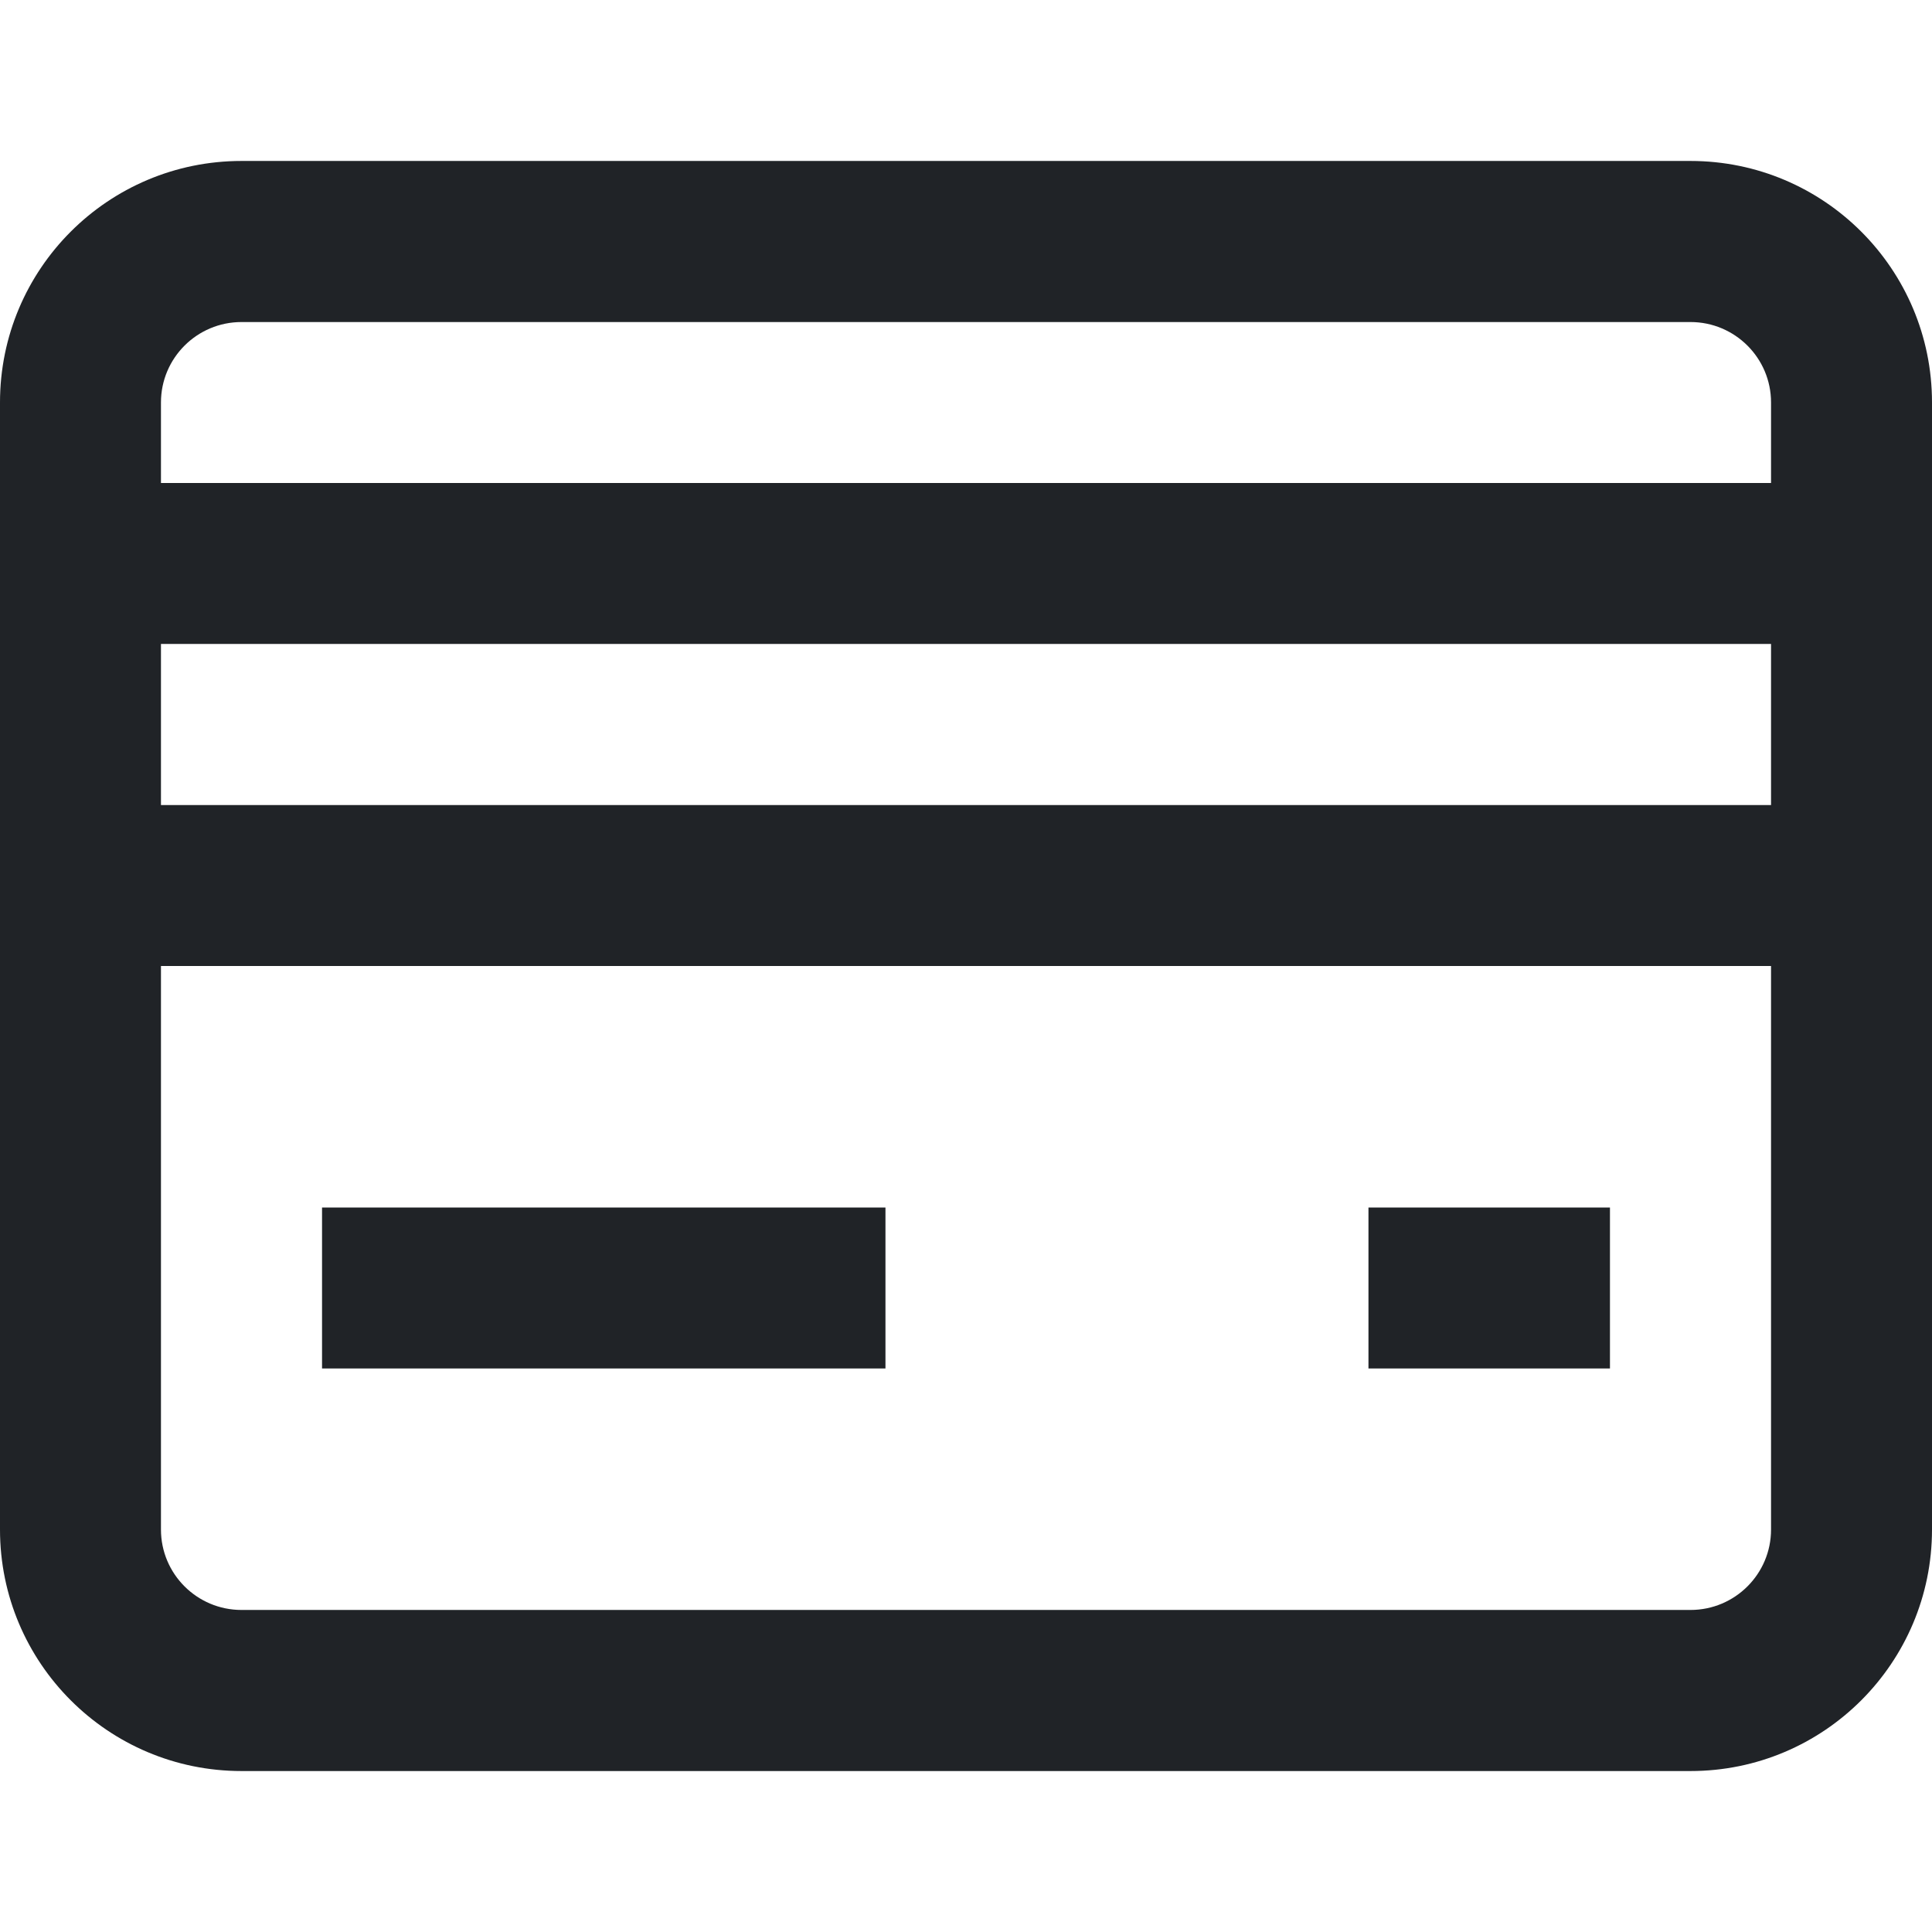 <svg width="16" height="16" viewBox="0 0 16 16" fill="none" xmlns="http://www.w3.org/2000/svg">
<path fill-rule="evenodd" clip-rule="evenodd" d="M1.333 3.333C1.333 2.965 1.632 2.667 2 2.667H14C14.368 2.667 14.667 2.965 14.667 3.333V4H1.333V3.333ZM0 5.333V4V3.333C0 2.228 0.895 1.333 2 1.333H14C15.105 1.333 16 2.228 16 3.333V4V5.333V6.667V8V12.667C16 13.771 15.105 14.667 14 14.667H2C0.895 14.667 0 13.771 0 12.667V8V6.667V5.333ZM1.333 6.667V5.333H14.667V6.667H1.333ZM1.333 8V12.667C1.333 13.035 1.632 13.333 2 13.333H14C14.368 13.333 14.667 13.035 14.667 12.667V8H1.333ZM2.667 10H7.333V11.333H2.667V10ZM13.333 10H11.333V11.333H13.333V10Z" fill="#202327"/>
</svg>
